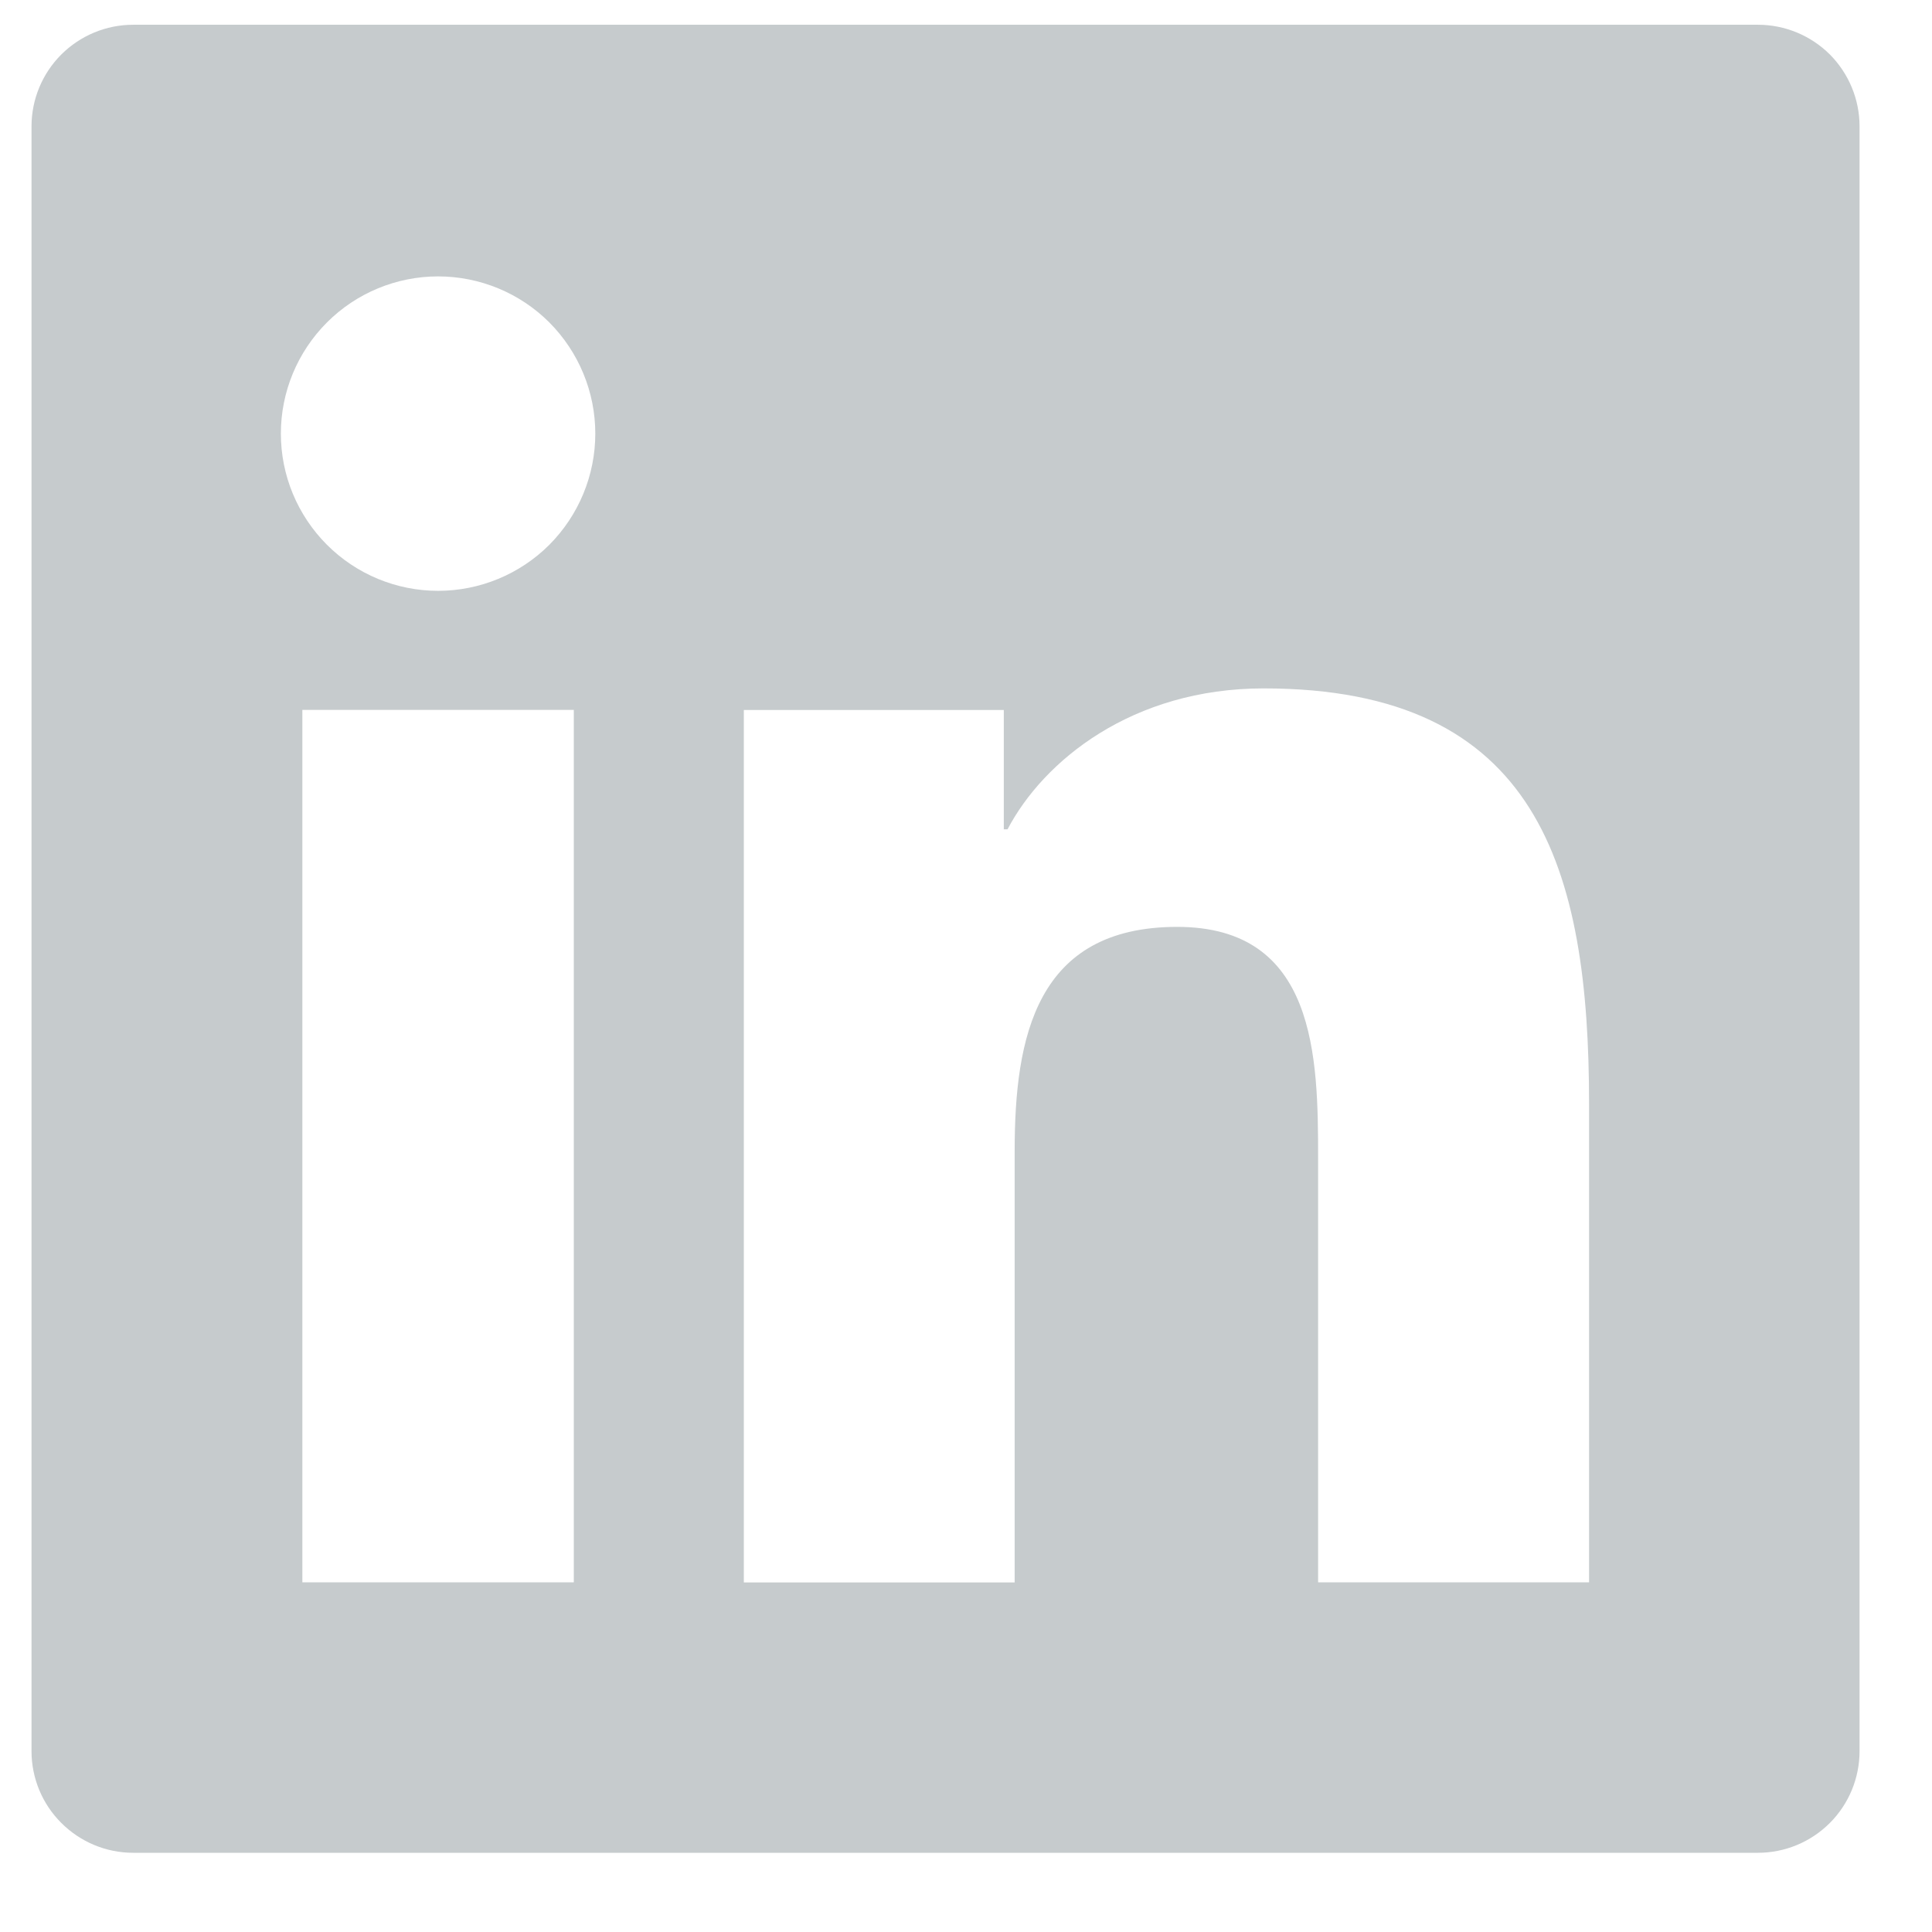 <svg width="16" height="16" viewBox="0 0 16 16" fill="none" xmlns="http://www.w3.org/2000/svg">
<path d="M14.559 0.205H1.103C0.879 0.205 0.666 0.294 0.508 0.451C0.35 0.609 0.261 0.823 0.261 1.046V14.502C0.261 14.726 0.35 14.94 0.508 15.097C0.666 15.255 0.879 15.344 1.103 15.344H14.559C14.782 15.344 14.996 15.255 15.154 15.097C15.311 14.94 15.4 14.726 15.4 14.502V1.046C15.4 0.823 15.311 0.609 15.154 0.451C14.996 0.294 14.782 0.205 14.559 0.205ZM4.752 13.104H2.504V5.879H4.752V13.104ZM3.628 4.893C3.283 4.893 2.952 4.756 2.708 4.512C2.463 4.267 2.326 3.936 2.326 3.591C2.326 3.246 2.463 2.915 2.708 2.67C2.952 2.426 3.283 2.289 3.628 2.289C3.973 2.289 4.305 2.426 4.549 2.67C4.793 2.915 4.93 3.246 4.93 3.591C4.93 3.936 4.793 4.267 4.549 4.512C4.305 4.756 3.973 4.893 3.628 4.893ZM13.161 13.104H10.916V9.591C10.916 8.753 10.901 7.676 9.749 7.676C8.58 7.676 8.403 8.589 8.403 9.532V13.105H6.16V5.88H8.313V6.868H8.344C8.642 6.3 9.376 5.701 10.466 5.701C12.741 5.701 13.16 7.197 13.16 9.143V13.104H13.161Z" fill="#C6CBCD"/>
</svg>

